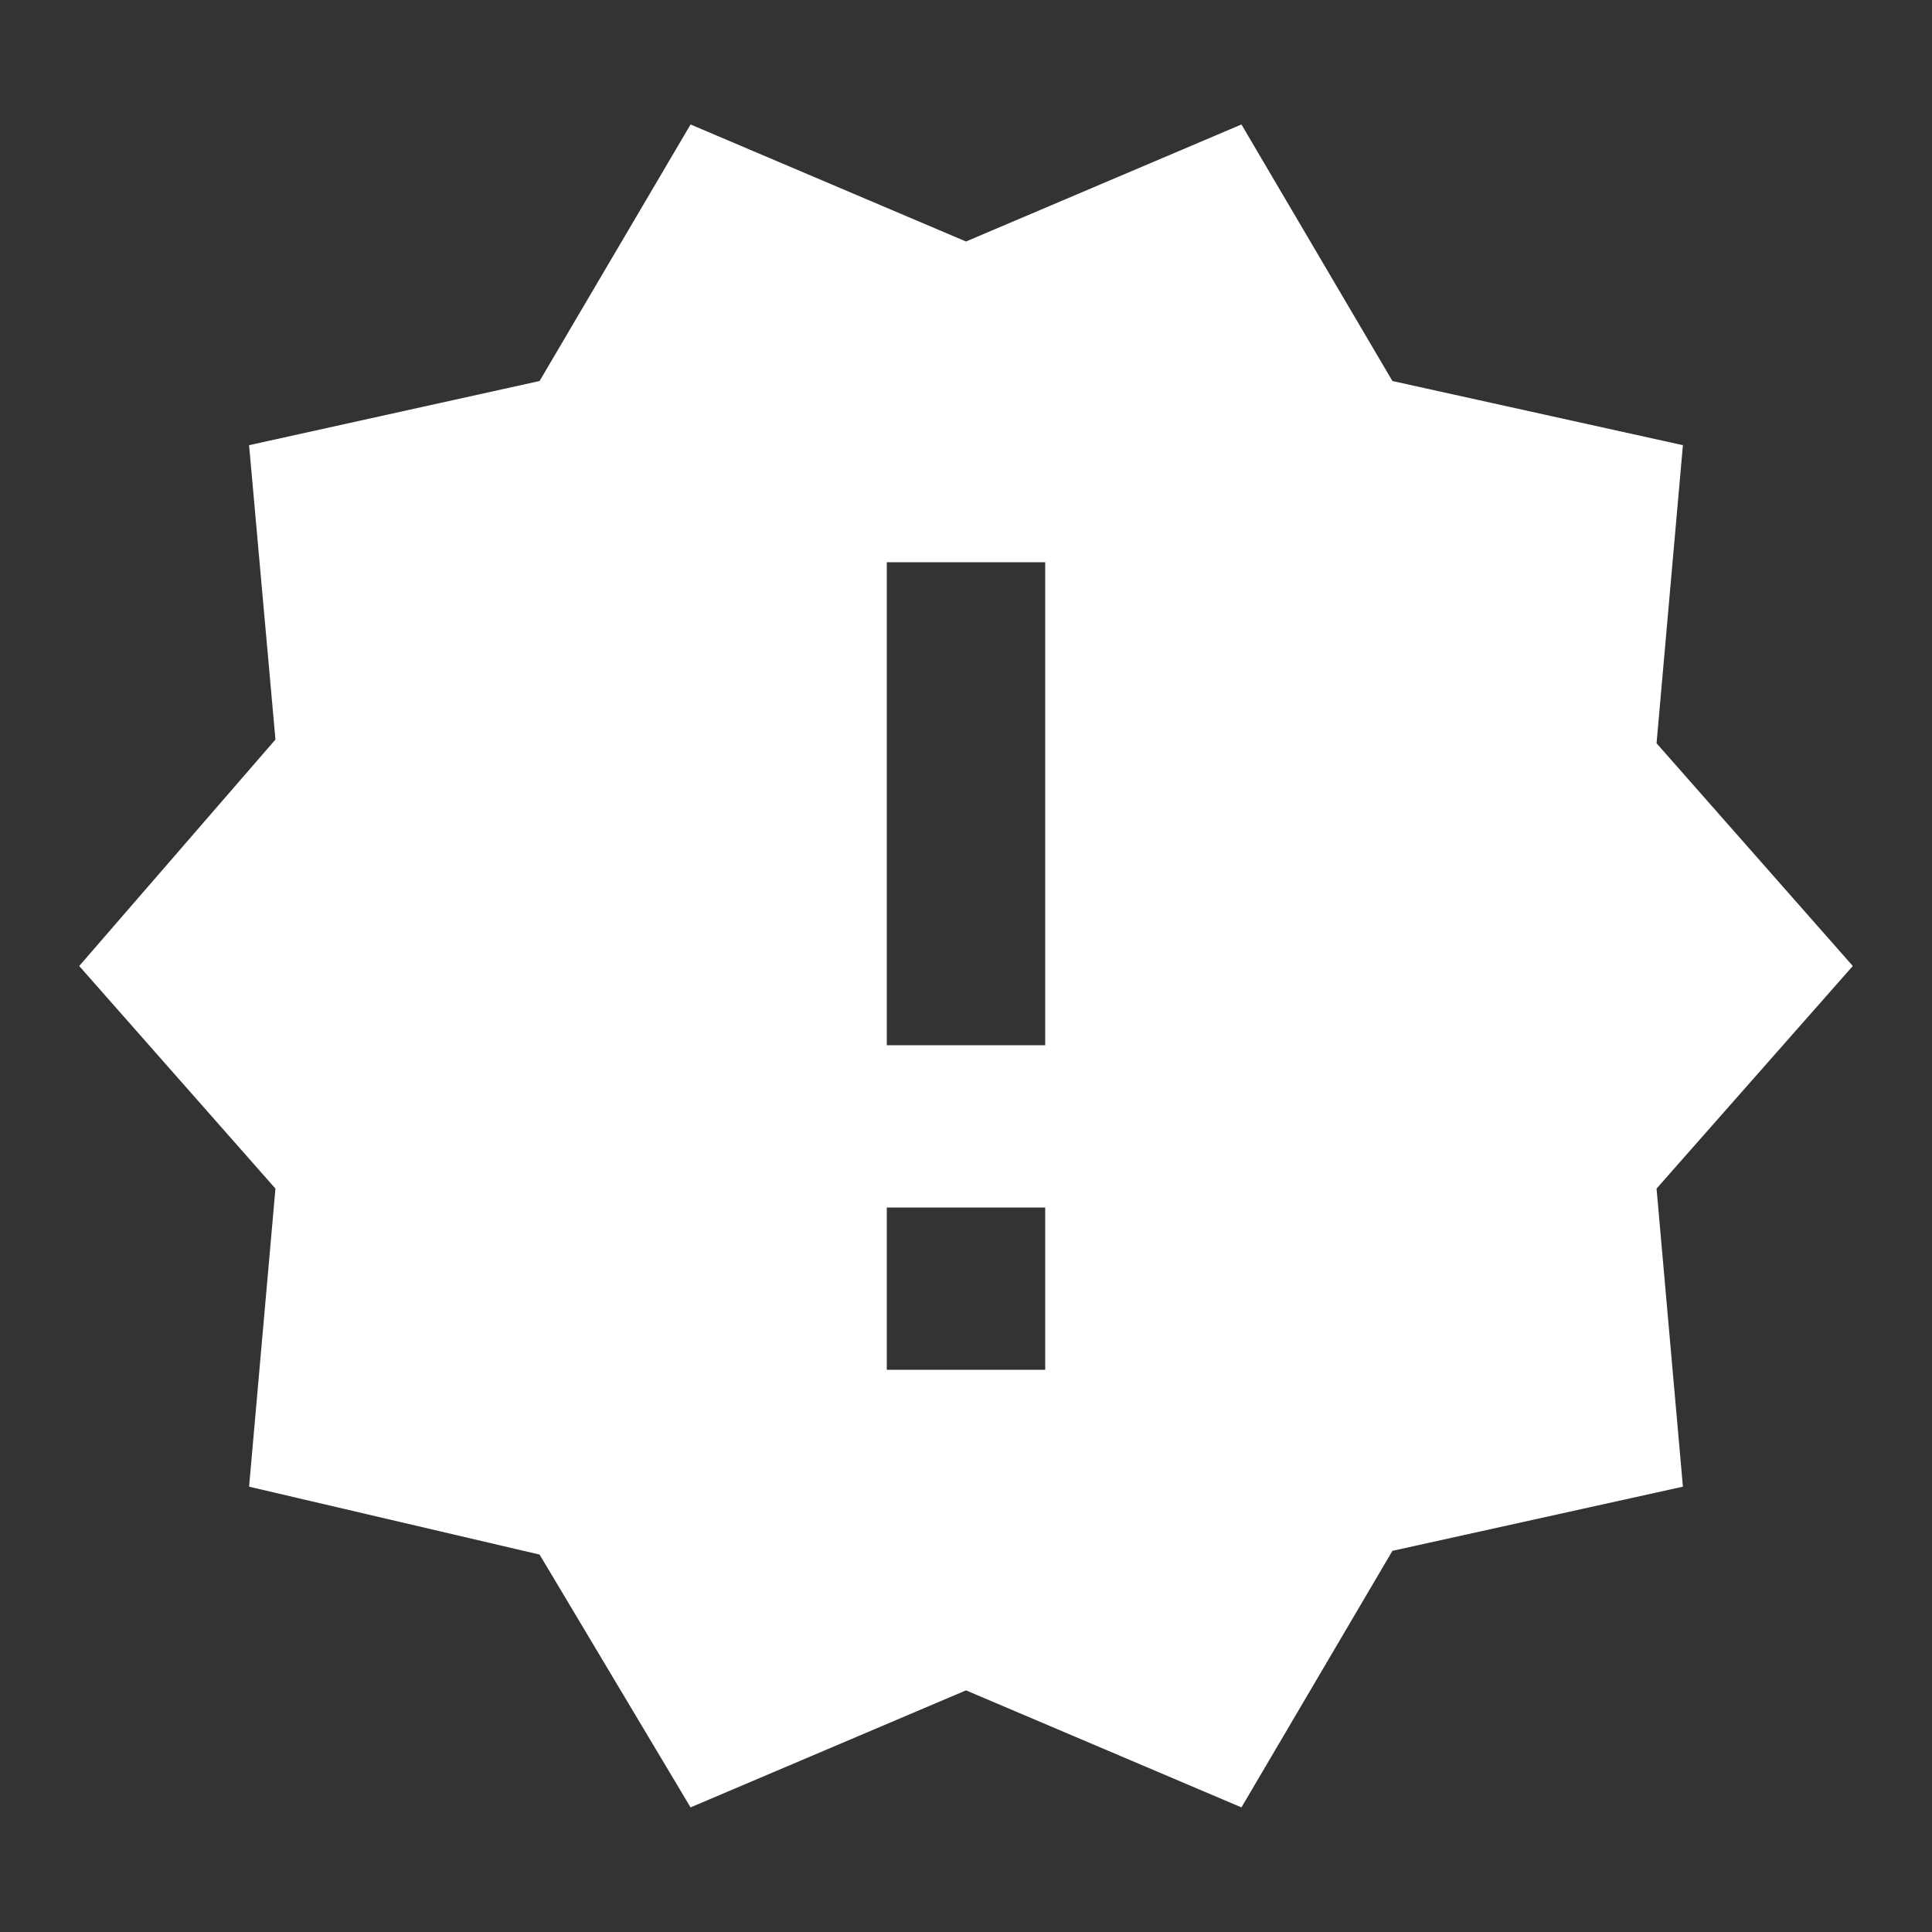 <?xml version="1.0" encoding="utf-8"?>
<!-- Generated by IcoMoon.io -->
<!DOCTYPE svg PUBLIC "-//W3C//DTD SVG 1.1//EN" "http://www.w3.org/Graphics/SVG/1.1/DTD/svg11.dtd">
<svg version="1.1" xmlns="http://www.w3.org/2000/svg" xmlns:xlink="http://www.w3.org/1999/xlink" width="14" height="14" viewBox="0 0 14 14">
<rect x="0" y="0" width="14" height="14" fill="#333333" stroke="none"/>
<path fill="#fff" d="M7.574 7.574v-3.5h-1.148v3.5h1.148zM7.574 9.926v-1.176h-1.148v1.176h1.148zM13.426 7l-1.422 1.613 0.191 2.16-2.105 0.465-1.094 1.859-1.996-0.848-1.996 0.848-1.094-1.832-2.105-0.492 0.191-2.16-1.422-1.613 1.422-1.641-0.191-2.133 2.105-0.465 1.094-1.859 1.996 0.848 1.996-0.848 1.094 1.859 2.105 0.465-0.191 2.16z"></path>
</svg>
